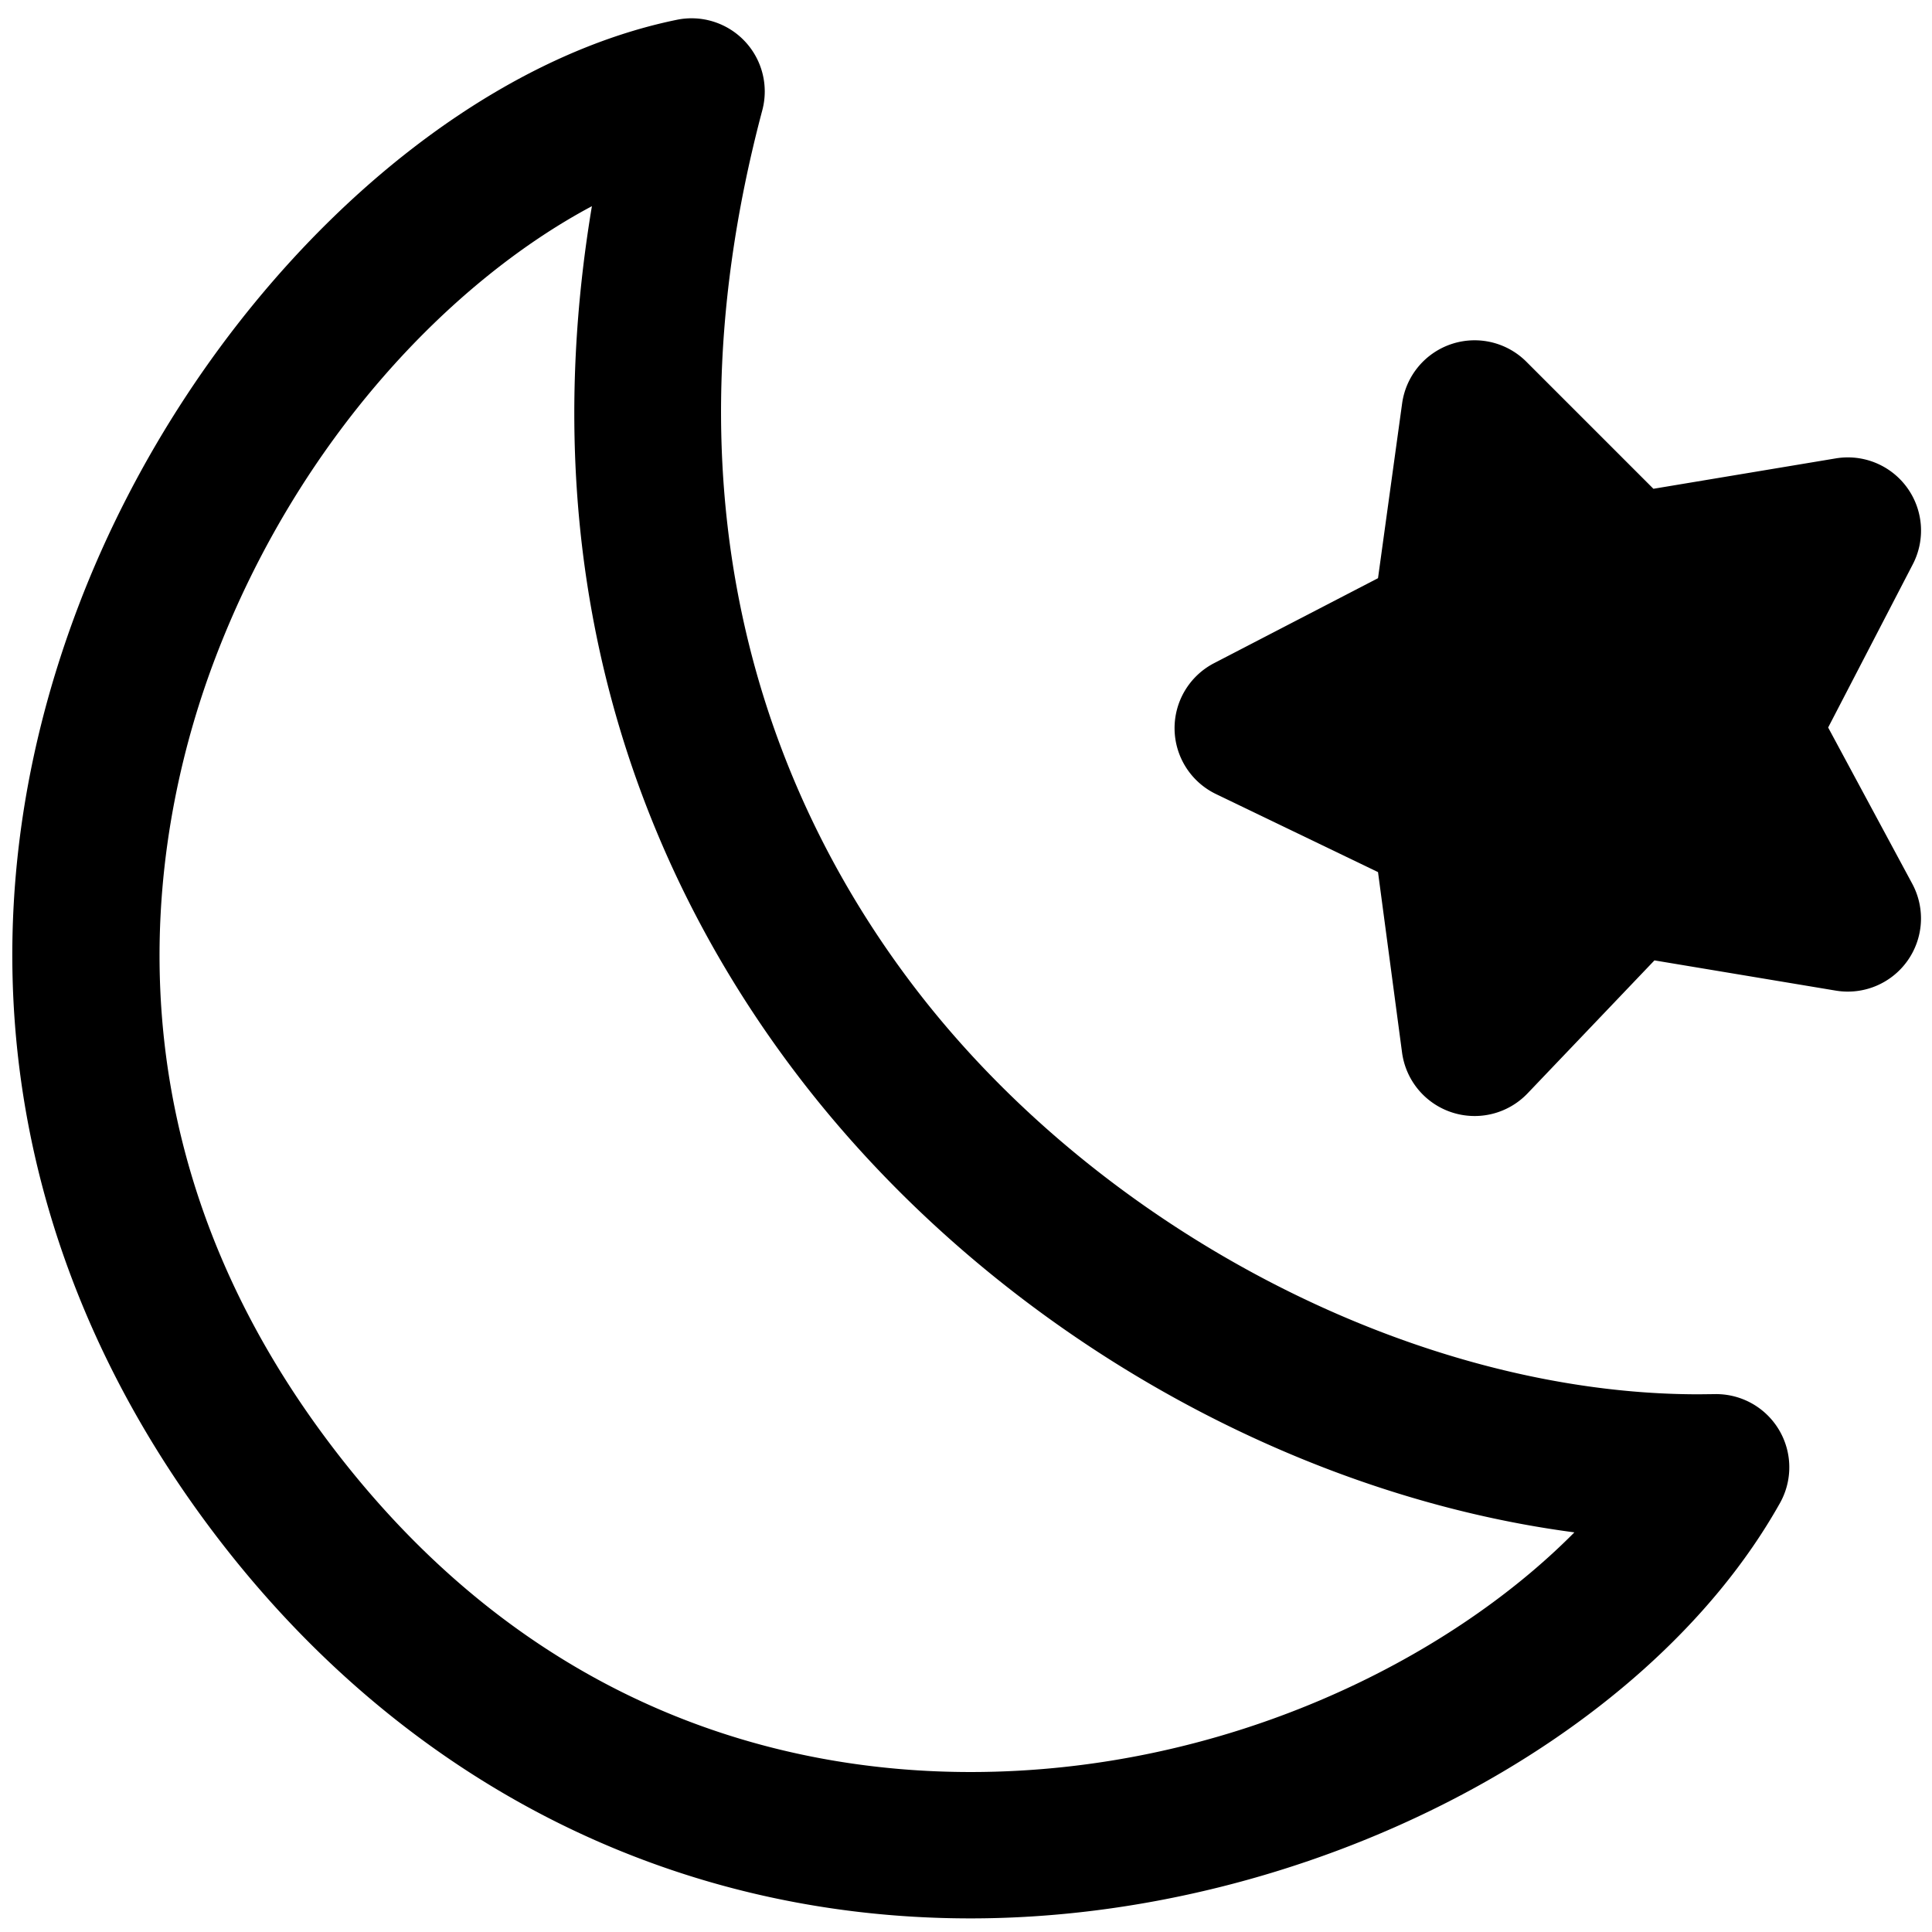 <svg viewBox="0 0 264 264">
    <path d="M132.619 262.14c-41.395 0-78.379-19.06-104.141-53.669C.468 170.84-5.828 126.187 10.749 82.738 26.175 42.31 59.787 9.399 92.495 2.703a10 10 0 0 1 11.67 12.365c-15.148 57 3.088 96.812 21.053 120.175 25.426 33.067 68.381 55.283 106.887 55.283l2.171-.024a10 10 0 0 1 8.945 14.892c-18.454 32.881-64.968 56.746-110.602 56.746ZM80.88 28.175c-19.185 10.222-40.041 31.8-51.445 61.693-8.139 21.331-17 63.553 15.086 106.661 28.06 37.7 63.4 45.611 88.1 45.611 34.651 0 65.127-15.18 82.511-32.748-39.844-5.256-79.972-28.412-105.767-61.958C90.656 123.108 71.658 83.445 80.88 28.175Z"/>
    <path d="m252.5 72.5-14 27 14 26-30-5-21 22-4-30-27-13 27-14 4-29 21 21Z"/>
    <path d="M201.5 46.5a10 10 0 0 1 7.072 2.929l17.361 17.361 24.924-4.154a10 10 0 0 1 9.731 3.982 10 10 0 0 1 .79 10.488L249.81 99.412l11.49 21.347a10 10 0 0 1-.672 10.559 10 10 0 0 1-9.777 4.045l-24.778-4.13-17.339 18.173a10 10 0 0 1-10.334 2.6 10 10 0 0 1-6.816-8.187L188.3 119.17l-22.138-10.664a10 10 0 0 1-5.661-8.862 10 10 0 0 1 5.4-9.026L188.3 79.006l3.293-23.872a10 10 0 0 1 6.721-8.113 9.991 9.991 0 0 1 3.186-.521Zm21 41a10 10 0 0 1-7.071-2.929l-6.772-6.772-1.251 9.067a10 10 0 0 1-5.3 7.511l-9.24 4.791 8.975 4.321a10 10 0 0 1 5.574 7.688l1.245 9.34 6.609-6.923a10 10 0 0 1 8.878-2.959l9.882 1.647-4.33-8.042a10 10 0 0 1-.073-9.344l4.794-9.245-10.272 1.712a10 10 0 0 1-1.648.137Z"/>
</svg>
